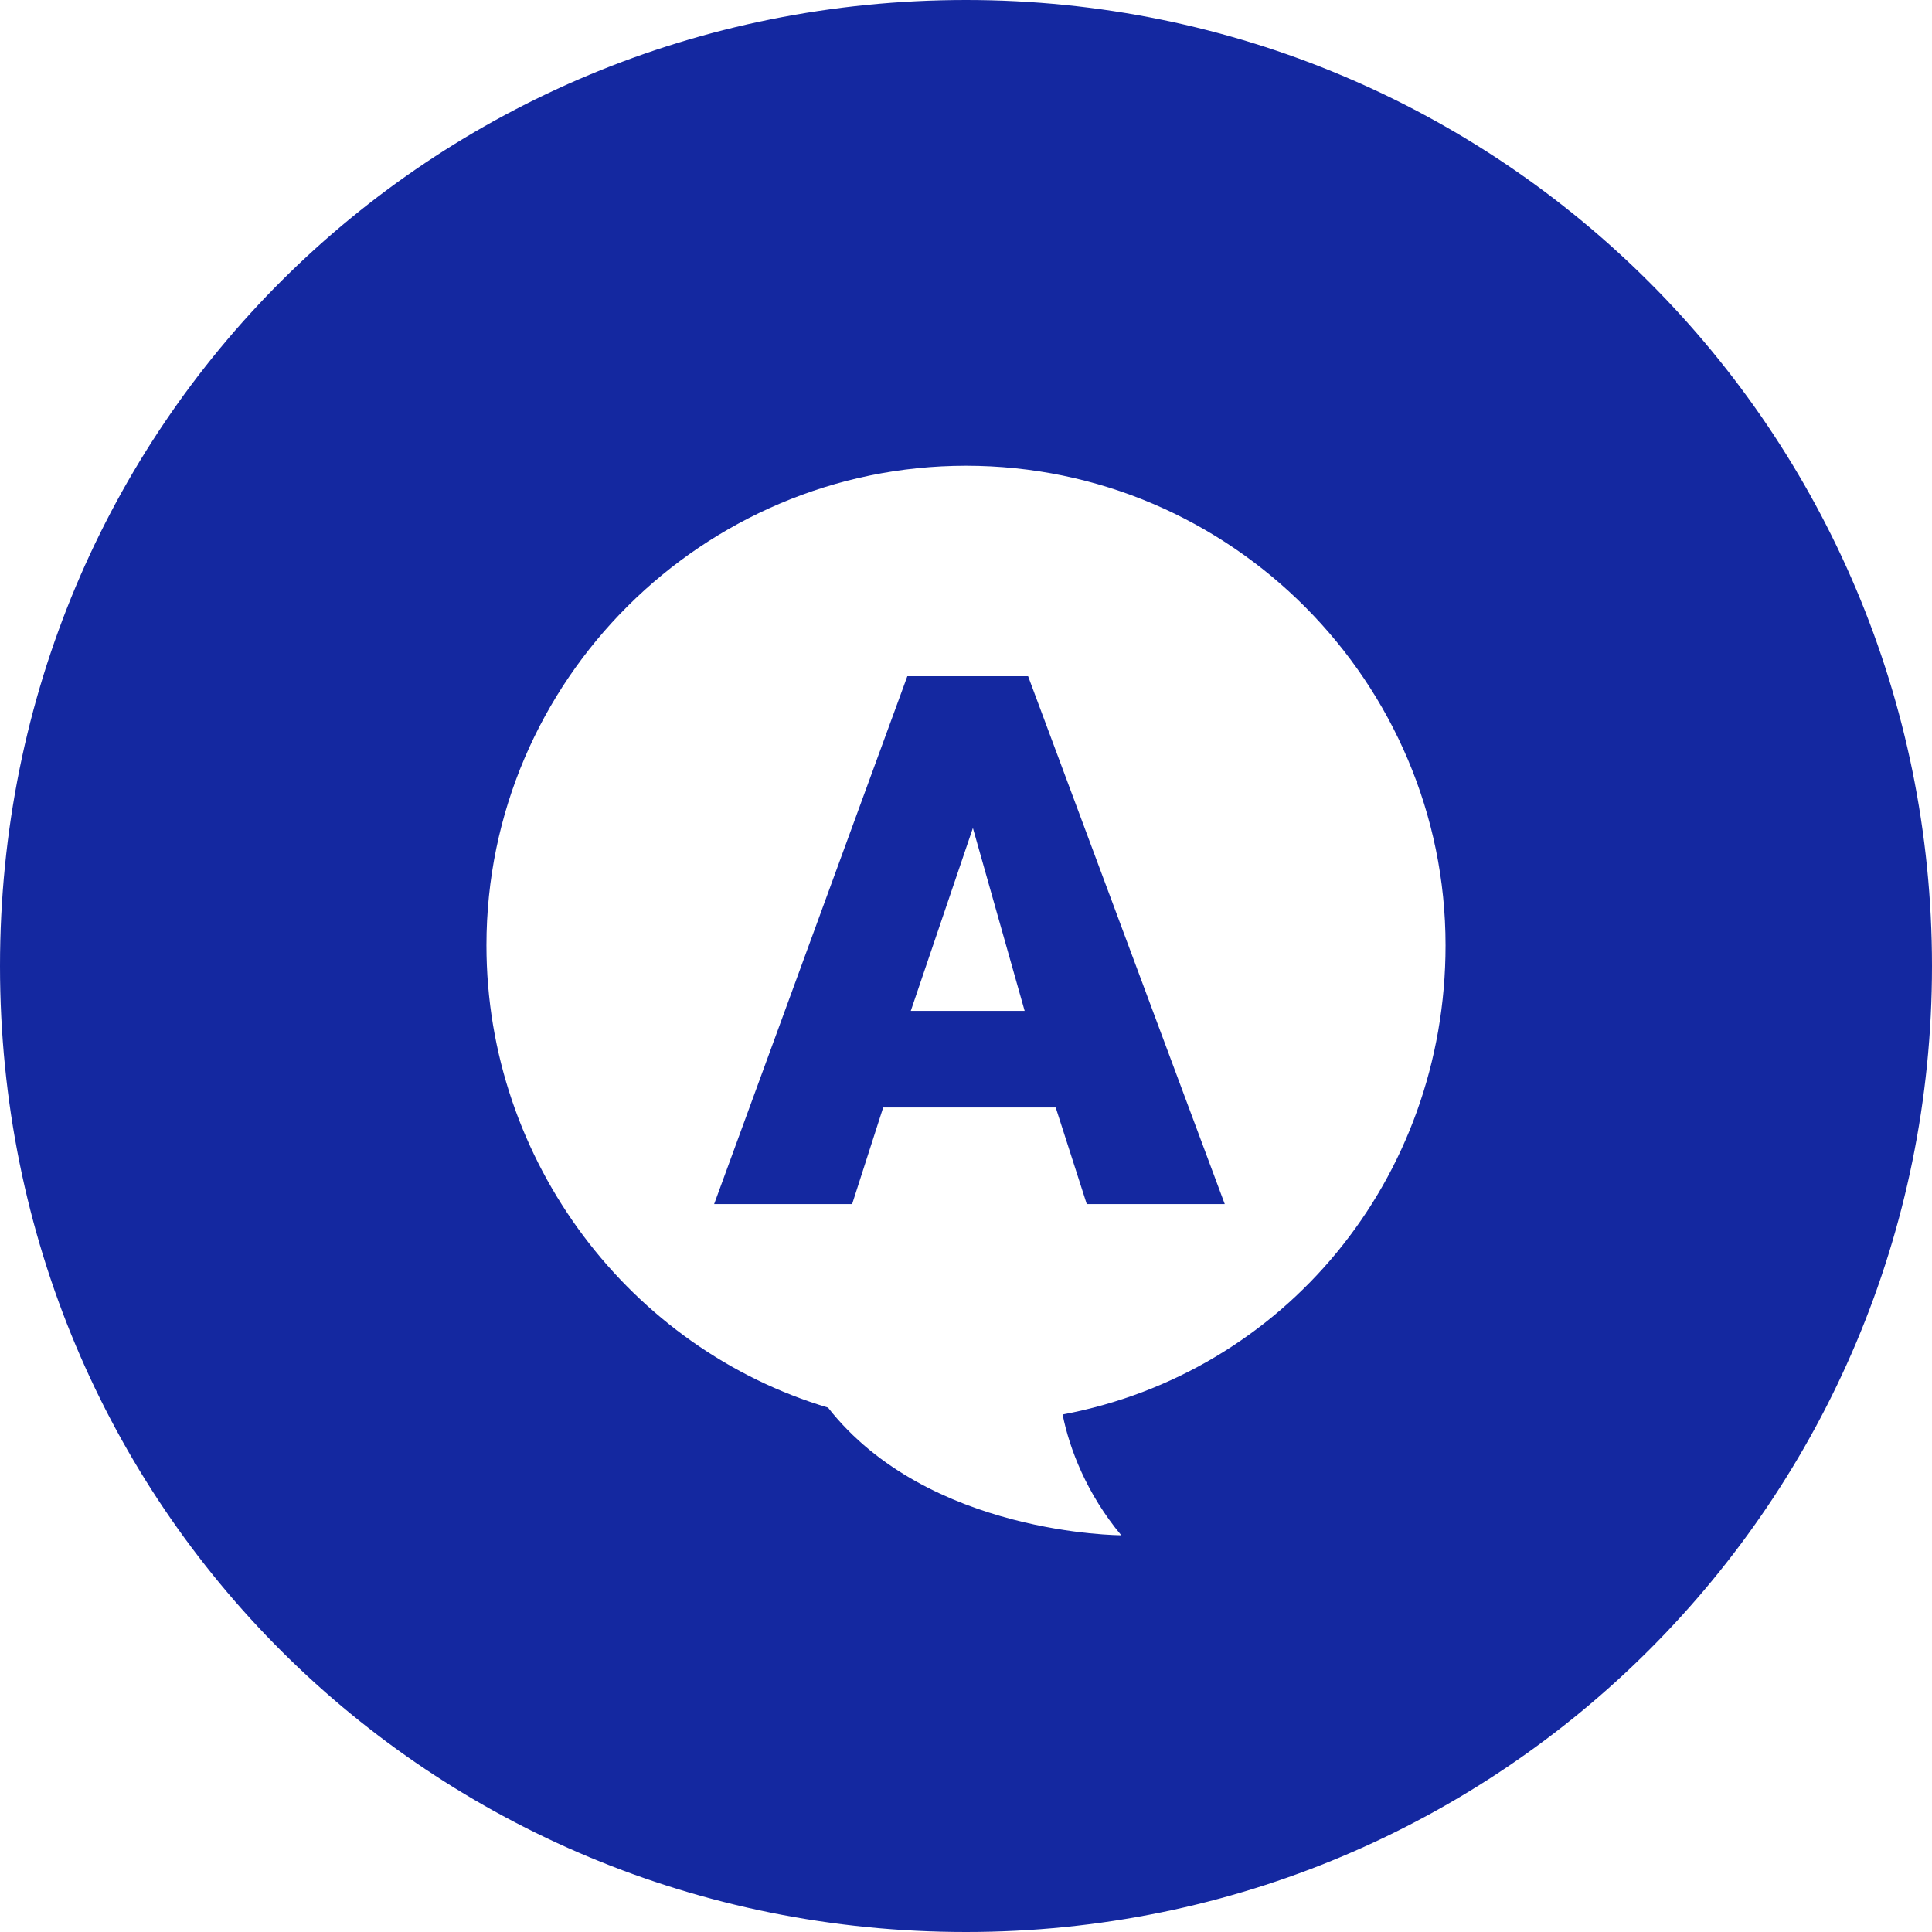 <?xml version="1.0" encoding="utf-8"?>
<!-- Generator: Adobe Illustrator 21.1.0, SVG Export Plug-In . SVG Version: 6.00 Build 0)  -->
<svg version="1.1" id="레이어_1" xmlns="http://www.w3.org/2000/svg" xmlns:xlink="http://www.w3.org/1999/xlink" x="0px"
	 y="0px" viewBox="0 0 56 56" style="enable-background:new 0 0 56 56;" xml:space="preserve">
<style type="text/css">
	.st0{fill:#1428a0;}
</style>
<path class="st0" d="M28,0C12.5,0,0,12.3,0,28s12.5,28,28,28c15.5,0,28-12.5,28-28S43.5,0,28,0z M30.8,41c0.2,1,0.7,2.3,1.7,3.5
	c0,0-5.6,0-8.5-3.7c-5.7-1.7-9.9-7.1-9.9-13.4c0-7.7,6.3-13.9,13.9-13.9c7.7,0,13.9,6.3,13.9,13.9C41.9,34.2,37.2,39.8,30.8,41z"/>
<g>
	<path class="st0" d="M30.6,32.1h-5l-0.9,2.8h-4l5.6-15.3h3.5l5.7,15.3h-4L30.6,32.1z M26.4,29.3h3.3L28.2,24L26.4,29.3z"/>
</g>
</svg>
